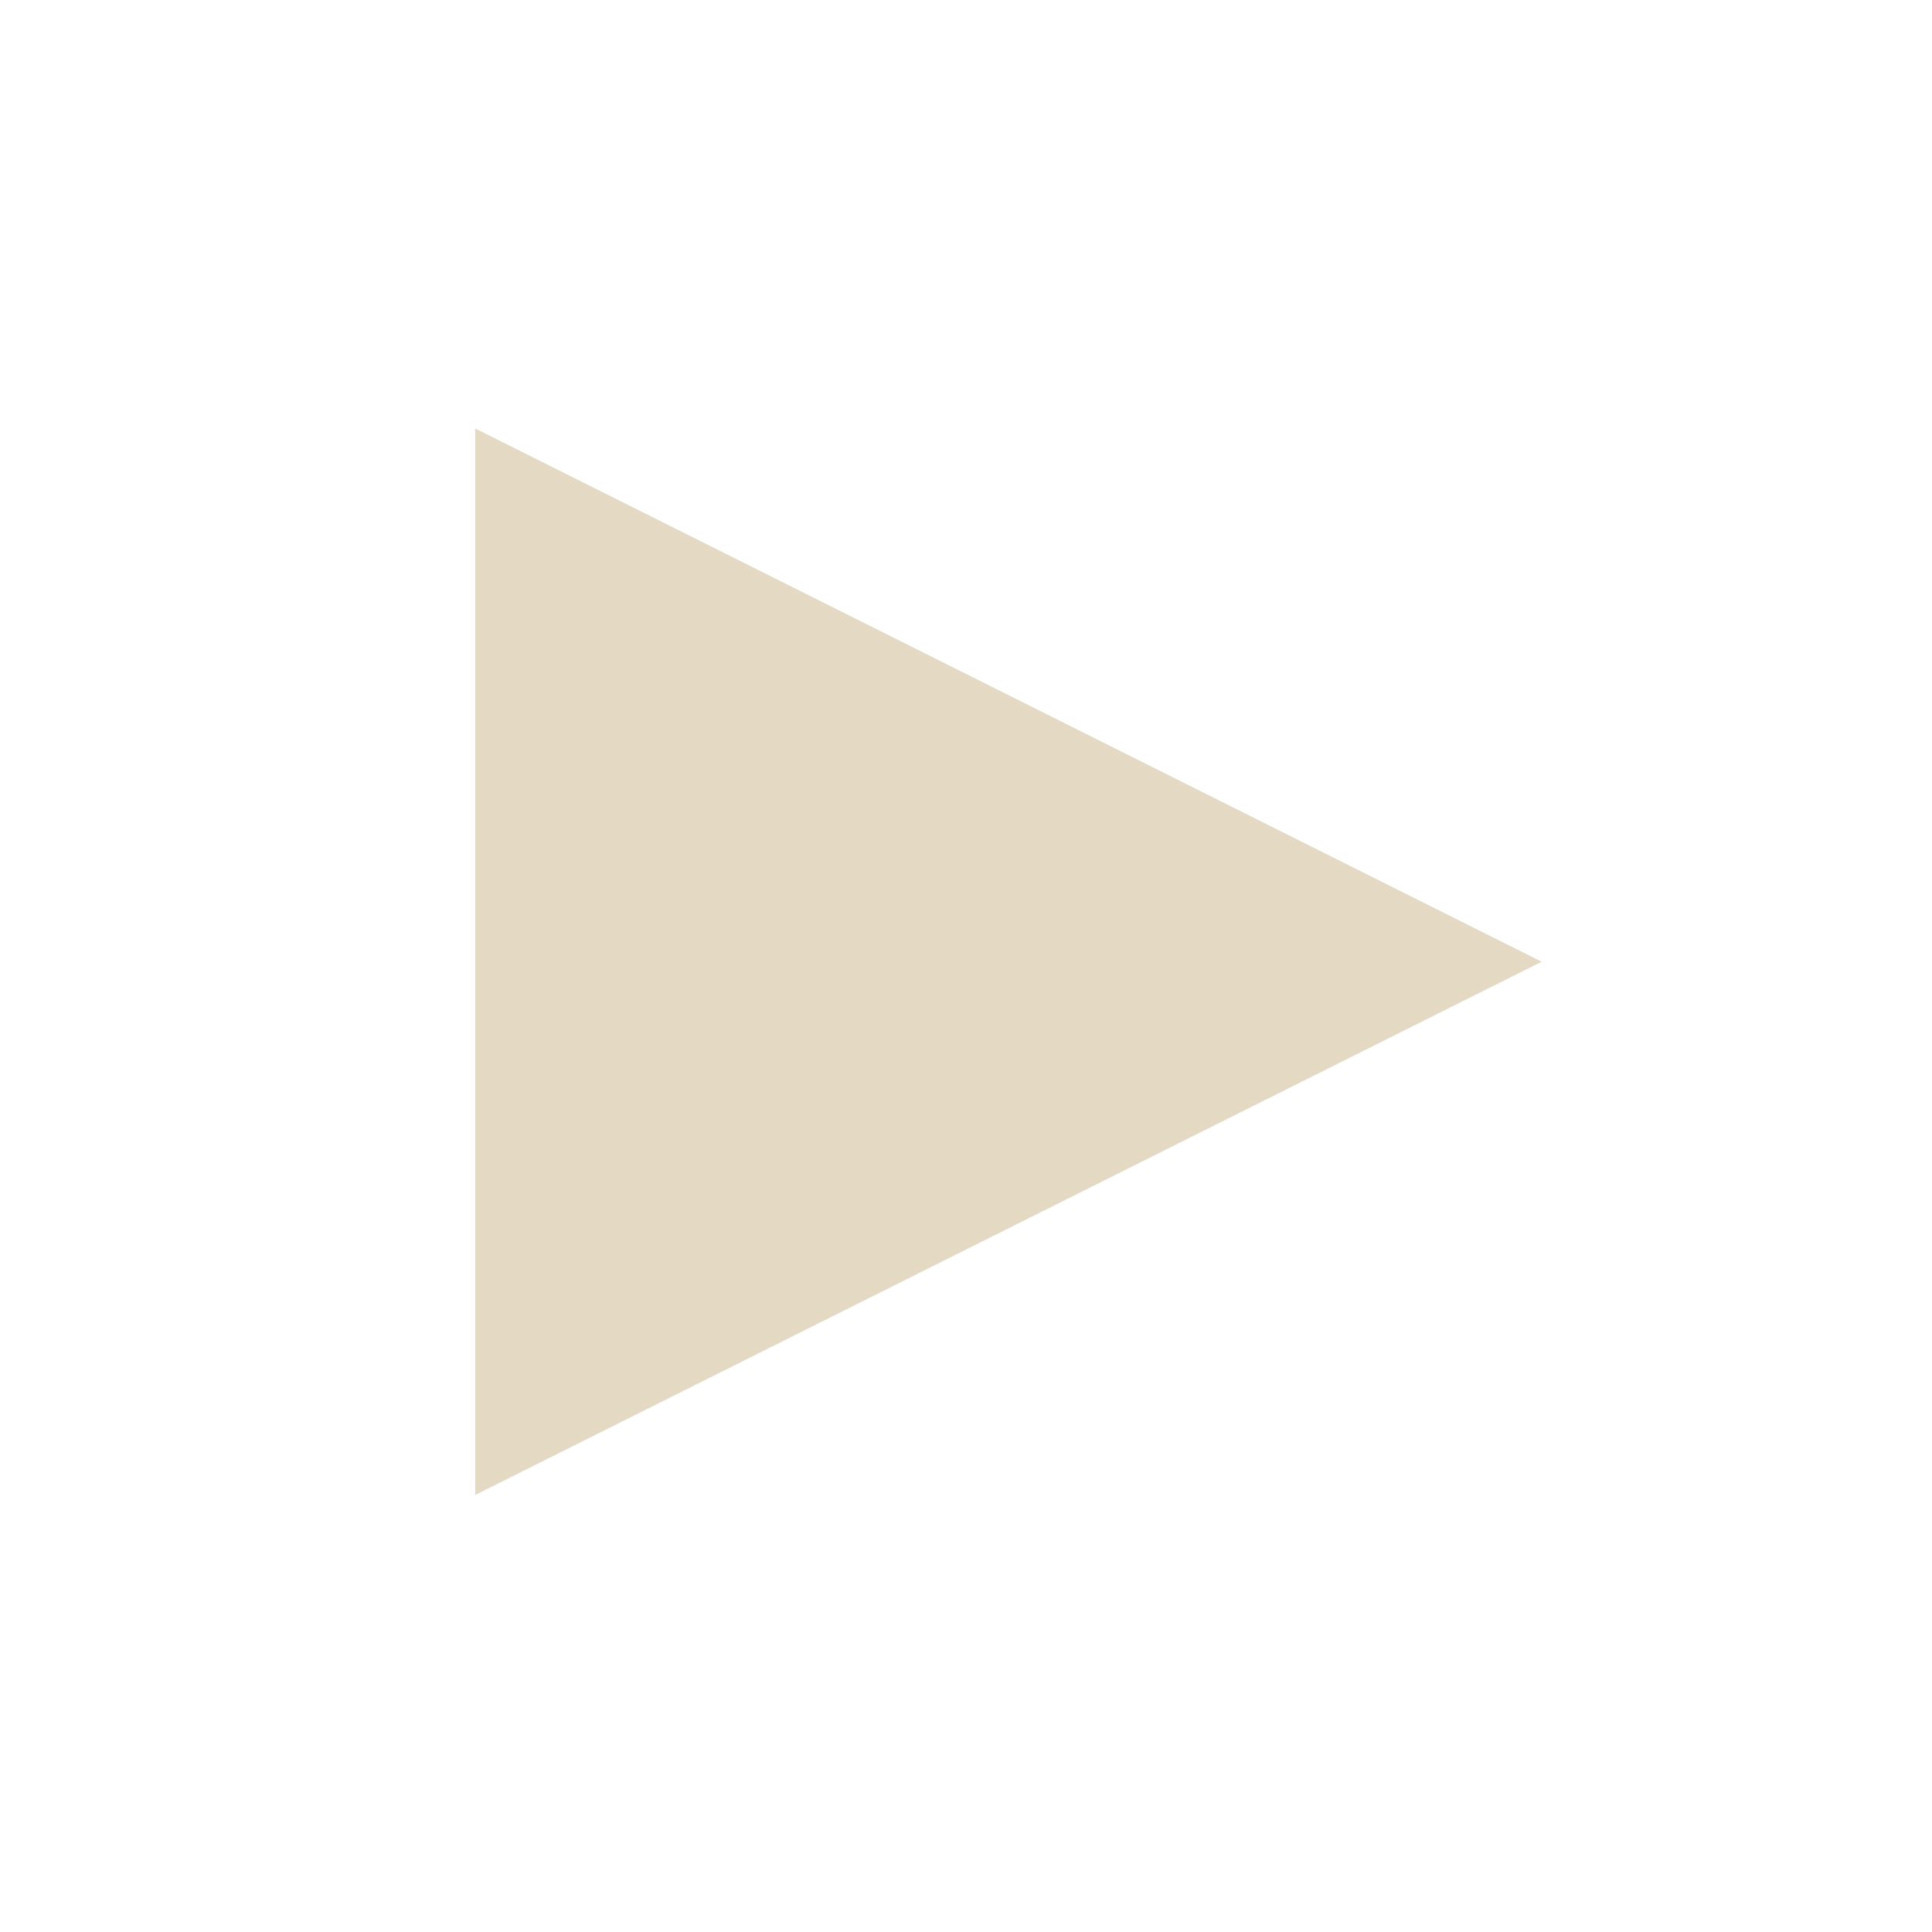 <?xml version="1.0" encoding="UTF-8" standalone="no"?>
<svg width="248px" height="248px" viewBox="0 0 248 248" version="1.1" xmlns="http://www.w3.org/2000/svg" xmlns:xlink="http://www.w3.org/1999/xlink">
    <!-- Generator: Sketch 3.8.3 (29802) - http://www.bohemiancoding.com/sketch -->
    <title>Play Button</title>
    <desc>Created with Sketch.</desc>
    <defs></defs>
    <g id="Reskin-UI" stroke="none" stroke-width="1" fill="none" fill-rule="evenodd">
        <g id="Game" transform="translate(-31, -336)" fill="#E4D9C3">
            <g id="Spectrograms-Hidden" transform="translate(31, 241)">
                <g id="Play-Button" transform="translate(0, 94)">
                    <polygon id="Triangle-1" transform="translate(129.451, 124.451) rotate(90) translate(-129.451, -124.451) " points="129.451 56 197.902 192.902 61 192.902"></polygon>
                </g>
            </g>
        </g>
    </g>
</svg>